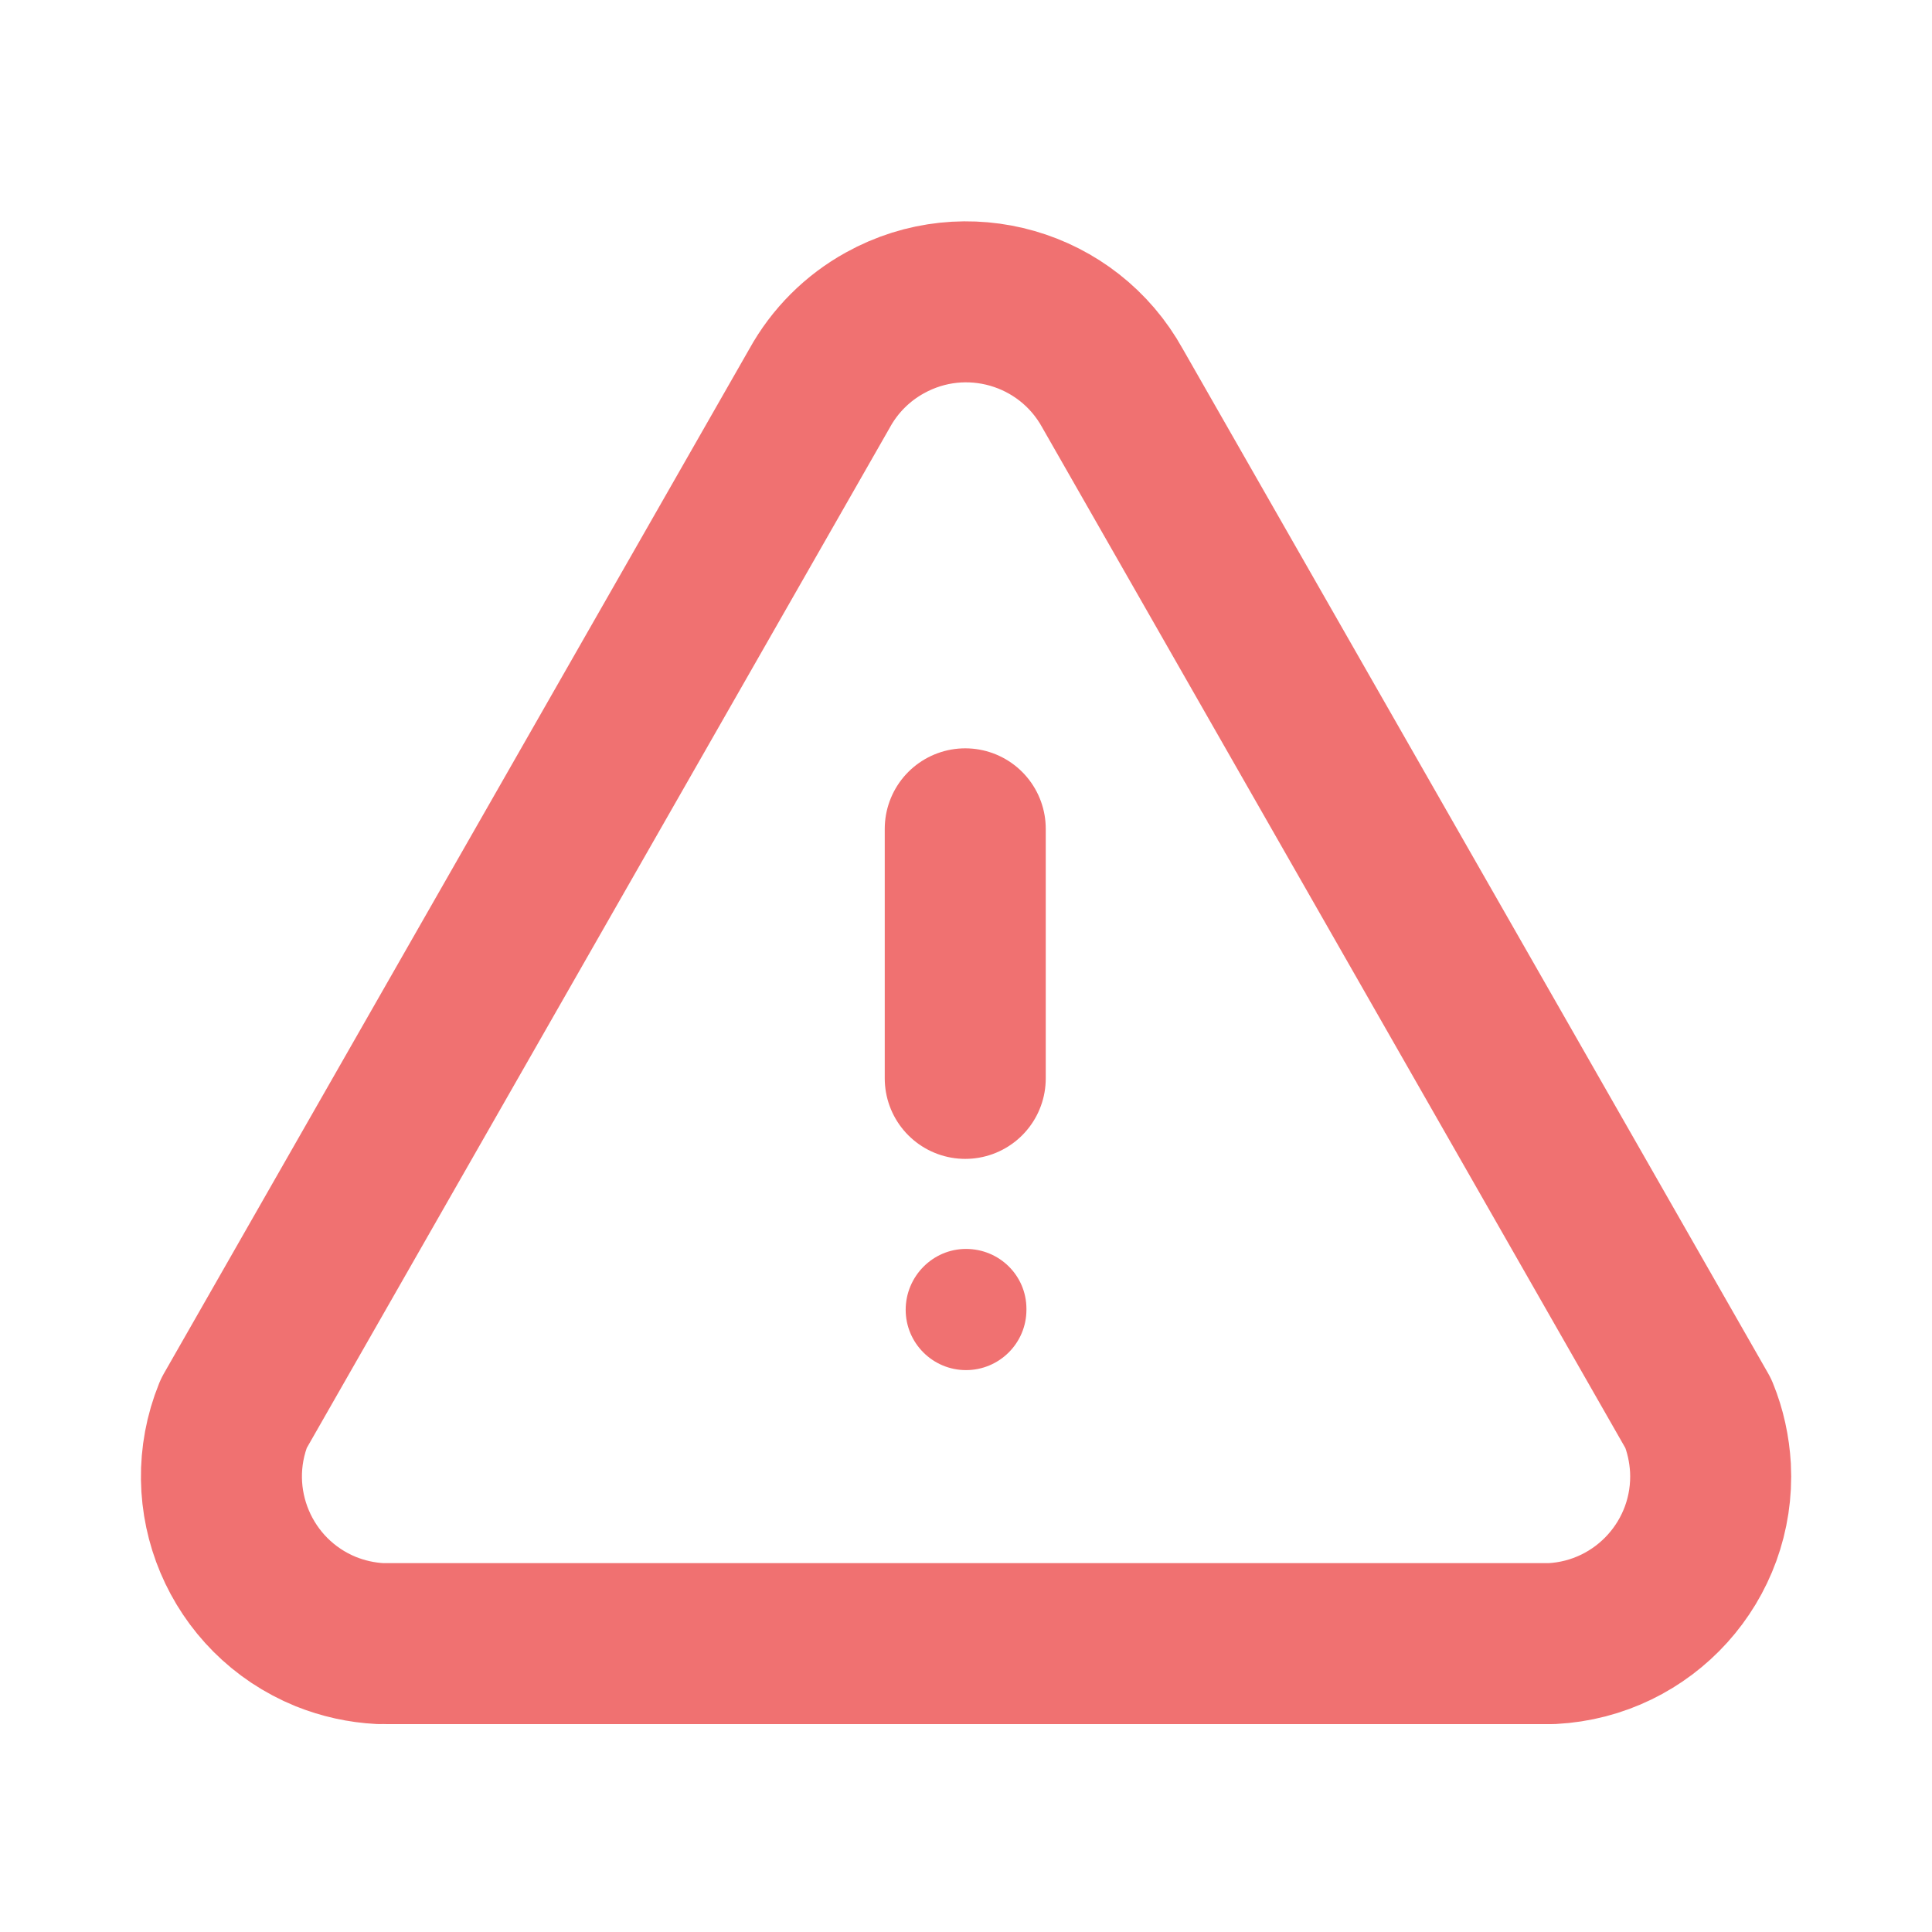 <svg width="18" height="18" viewBox="0 0 18 18" fill="none" xmlns="http://www.w3.org/2000/svg">
    <path d="M8.438 12.203C8.438 11.892 8.69 11.636 9 11.636C9.311 11.636 9.563 11.884 9.563 12.194V12.203C9.563 12.513 9.311 12.765 9 12.765C8.69 12.765 8.438 12.513 8.438 12.203Z" fill="#F07171"/>
    <path d="M3.597 15.313H14.459C15.319 15.268 15.98 14.536 15.936 13.675C15.926 13.502 15.889 13.33 15.823 13.169L10.365 3.617C9.948 2.863 8.999 2.59 8.245 3.008C7.989 3.149 7.777 3.361 7.636 3.617L2.178 13.169C1.854 13.967 2.238 14.876 3.035 15.201C3.197 15.266 3.368 15.304 3.542 15.313" stroke="#F07171" stroke-width="1.5" stroke-linecap="round" stroke-linejoin="round"/>
    <path d="M8.993 10.047V7.722" stroke="#F07171" stroke-width="1.5" stroke-linecap="round" stroke-linejoin="round"/>
</svg>
